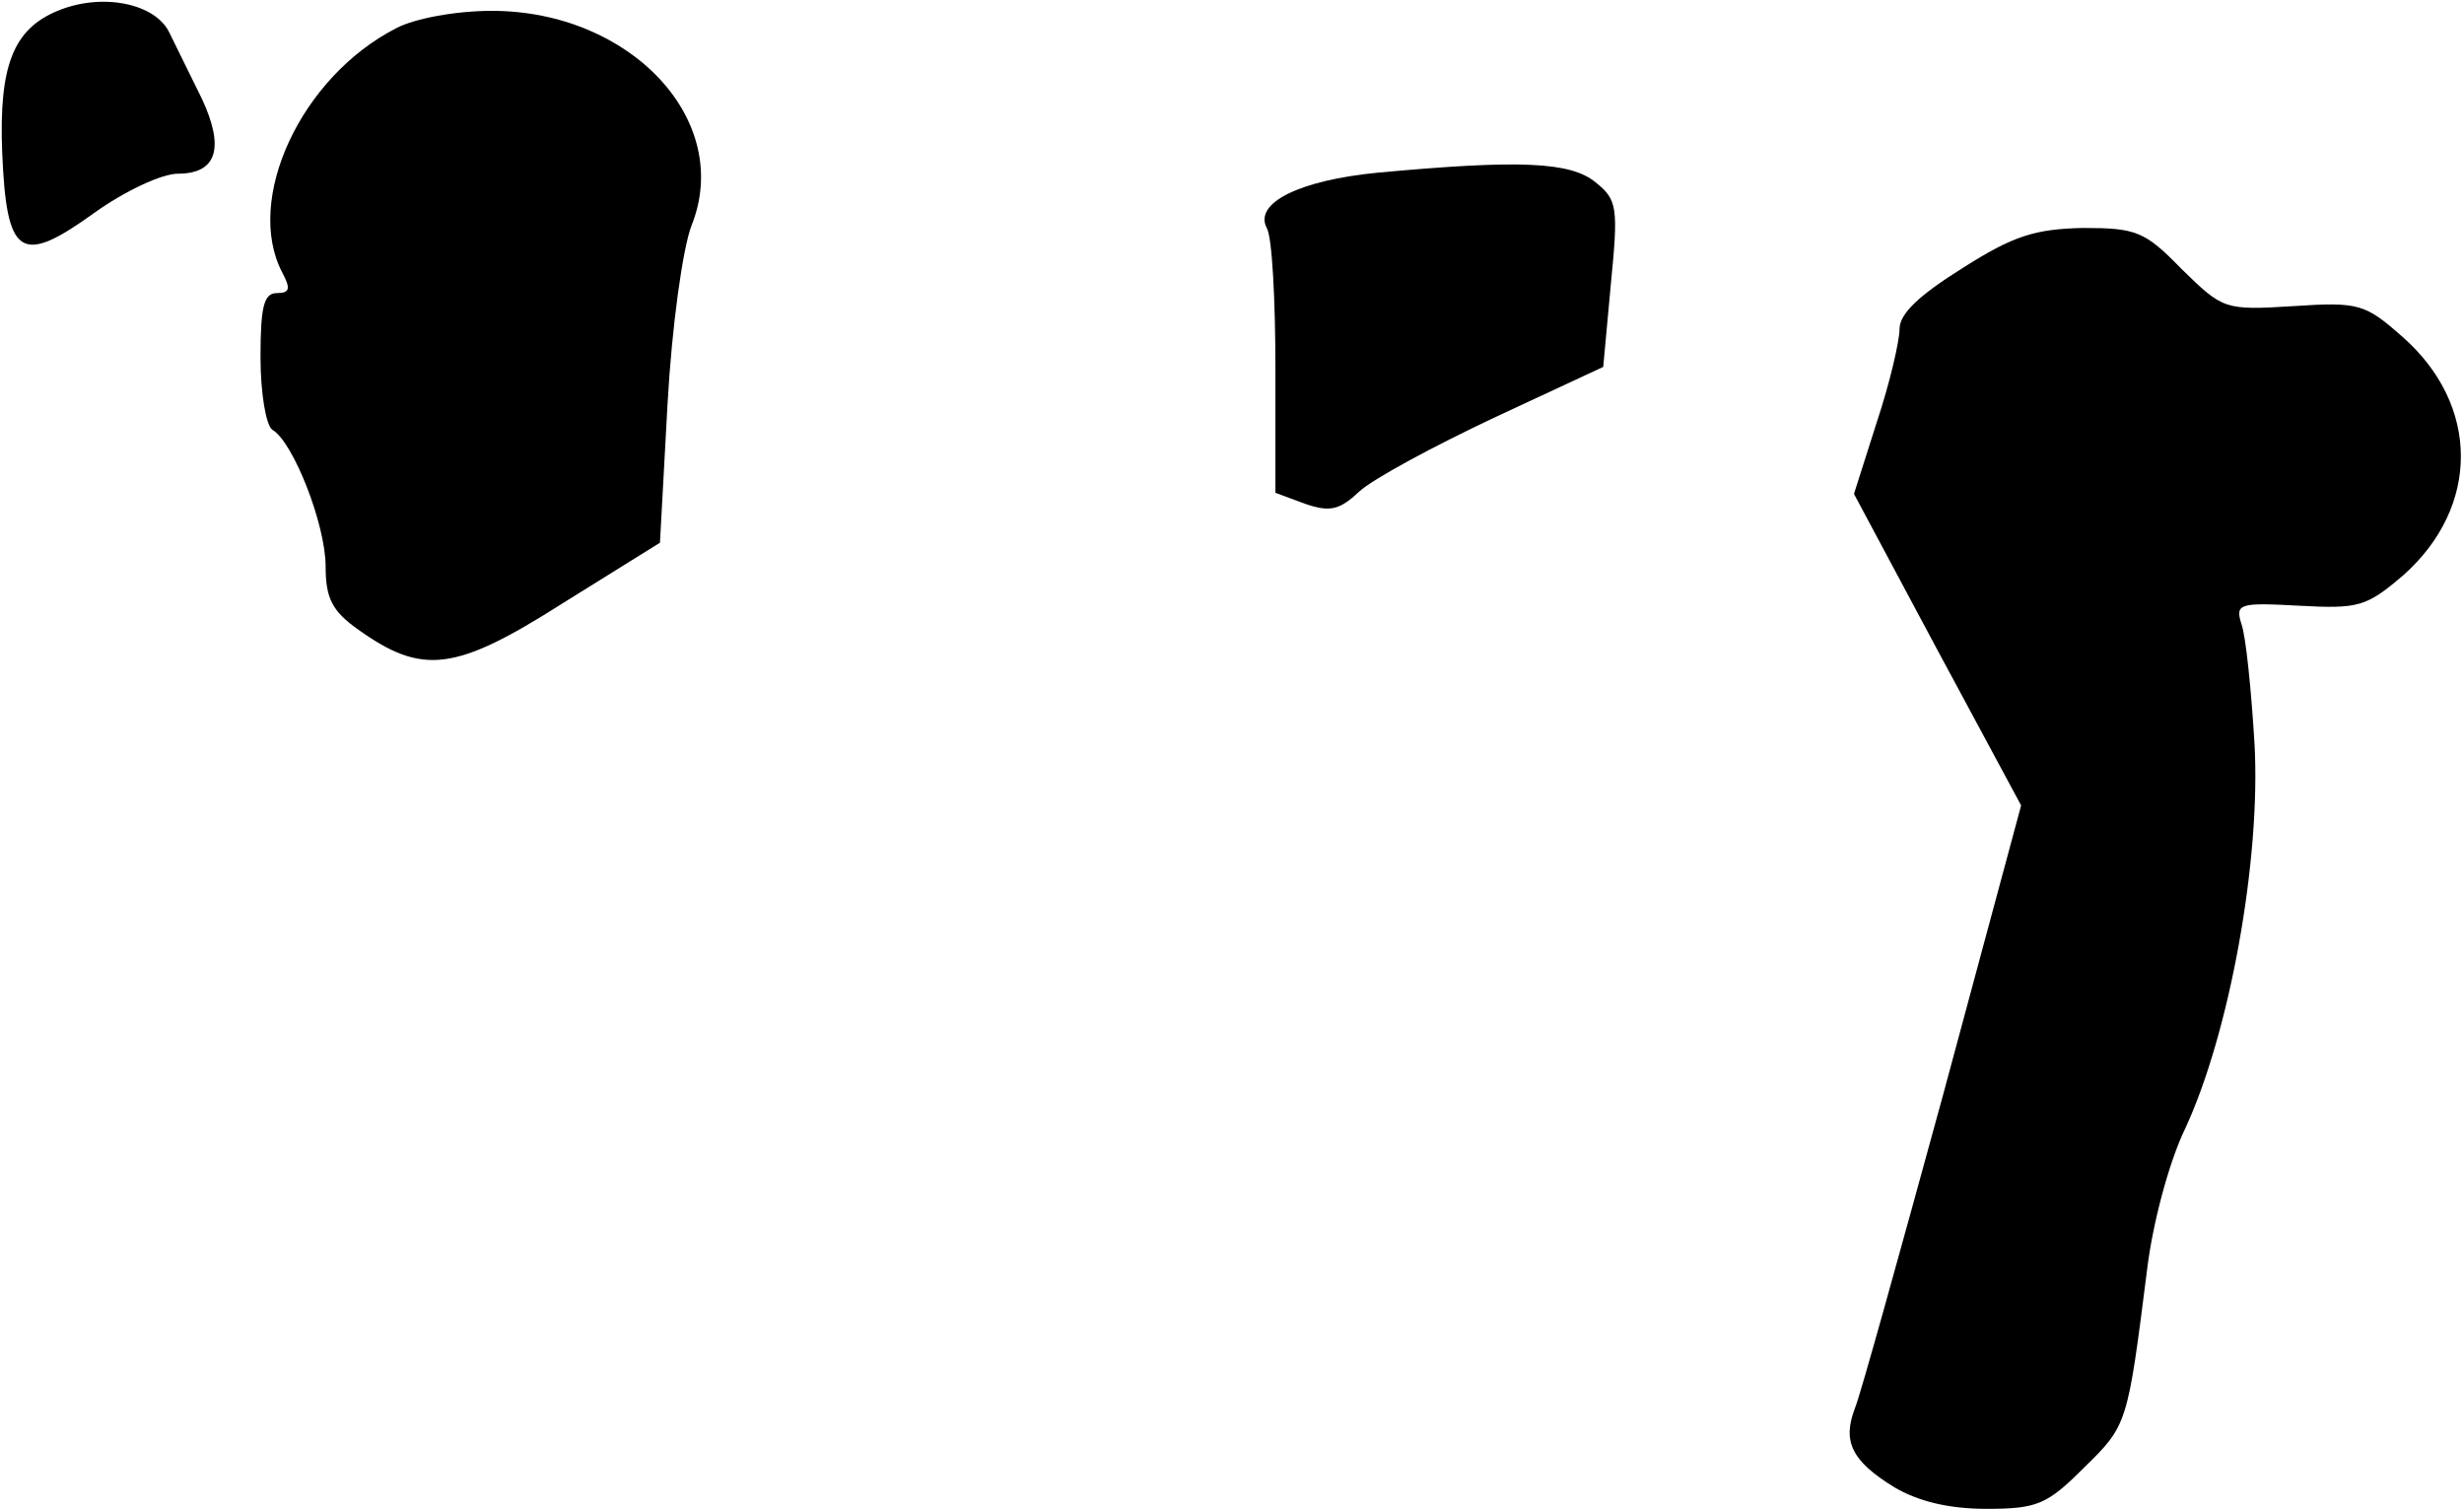 <?xml version="1.0" standalone="no"?>
<!DOCTYPE svg PUBLIC "-//W3C//DTD SVG 20010904//EN"
 "http://www.w3.org/TR/2001/REC-SVG-20010904/DTD/svg10.dtd">
<svg version="1.0" xmlns="http://www.w3.org/2000/svg"
 width="227pt" height="139pt" viewBox="0 0 227 139"
 preserveAspectRatio="xMidYMid meet">
<g transform="translate(0,139) scale(0.1,-0.1)"
fill="#000000" stroke="none">
<path fill="#000000" stroke="none" d="M53 1380 c-41 -17 -54 -51 -51 -130 4
-97 17 -105 85 -56 28 20 62 36 77 36 36 0 43 24 22 69 -10 20 -23 47 -30 61
-13 27 -62 37 -103 20z"/>
<path fill="#000000" stroke="none" d="M365 1364 c-88 -45 -140 -158 -105
-225 8 -15 7 -19 -5 -19 -12 0 -15 -13 -15 -59 0 -33 5 -63 11 -67 19 -11 49
-87 49 -126 0 -29 6 -41 30 -58 59 -42 89 -39 188 24 l90 56 7 128 c4 72 14
143 22 164 39 97 -56 198 -184 198 -33 0 -71 -7 -88 -16z"/>
<path fill="#000000" stroke="none" d="M1270 1231 c-73 -7 -115 -28 -103 -51
5 -8 8 -67 8 -130 l0 -114 27 -10 c23 -8 32 -6 50 11 13 12 69 42 124 68 l101
47 7 76 c7 71 6 78 -14 94 -23 19 -70 21 -200 9z"/>
<path fill="#000000" stroke="none" d="M1808 1143 c-40 -25 -58 -42 -58 -56 0
-11 -9 -50 -21 -86 l-21 -66 77 -144 77 -143 -72 -267 c-40 -146 -76 -276 -81
-288 -12 -31 -3 -49 36 -73 22 -13 50 -20 85 -20 47 0 56 4 90 38 40 39 40 40
58 182 5 42 20 99 35 130 41 88 70 248 64 355 -3 50 -8 99 -12 110 -6 19 -2
20 53 17 55 -3 62 -1 96 28 71 63 71 157 -1 220 -34 30 -40 32 -100 28 -64 -4
-65 -3 -103 34 -34 35 -42 38 -91 38 -44 -1 -64 -7 -111 -37z"/>
</g>
</svg>
